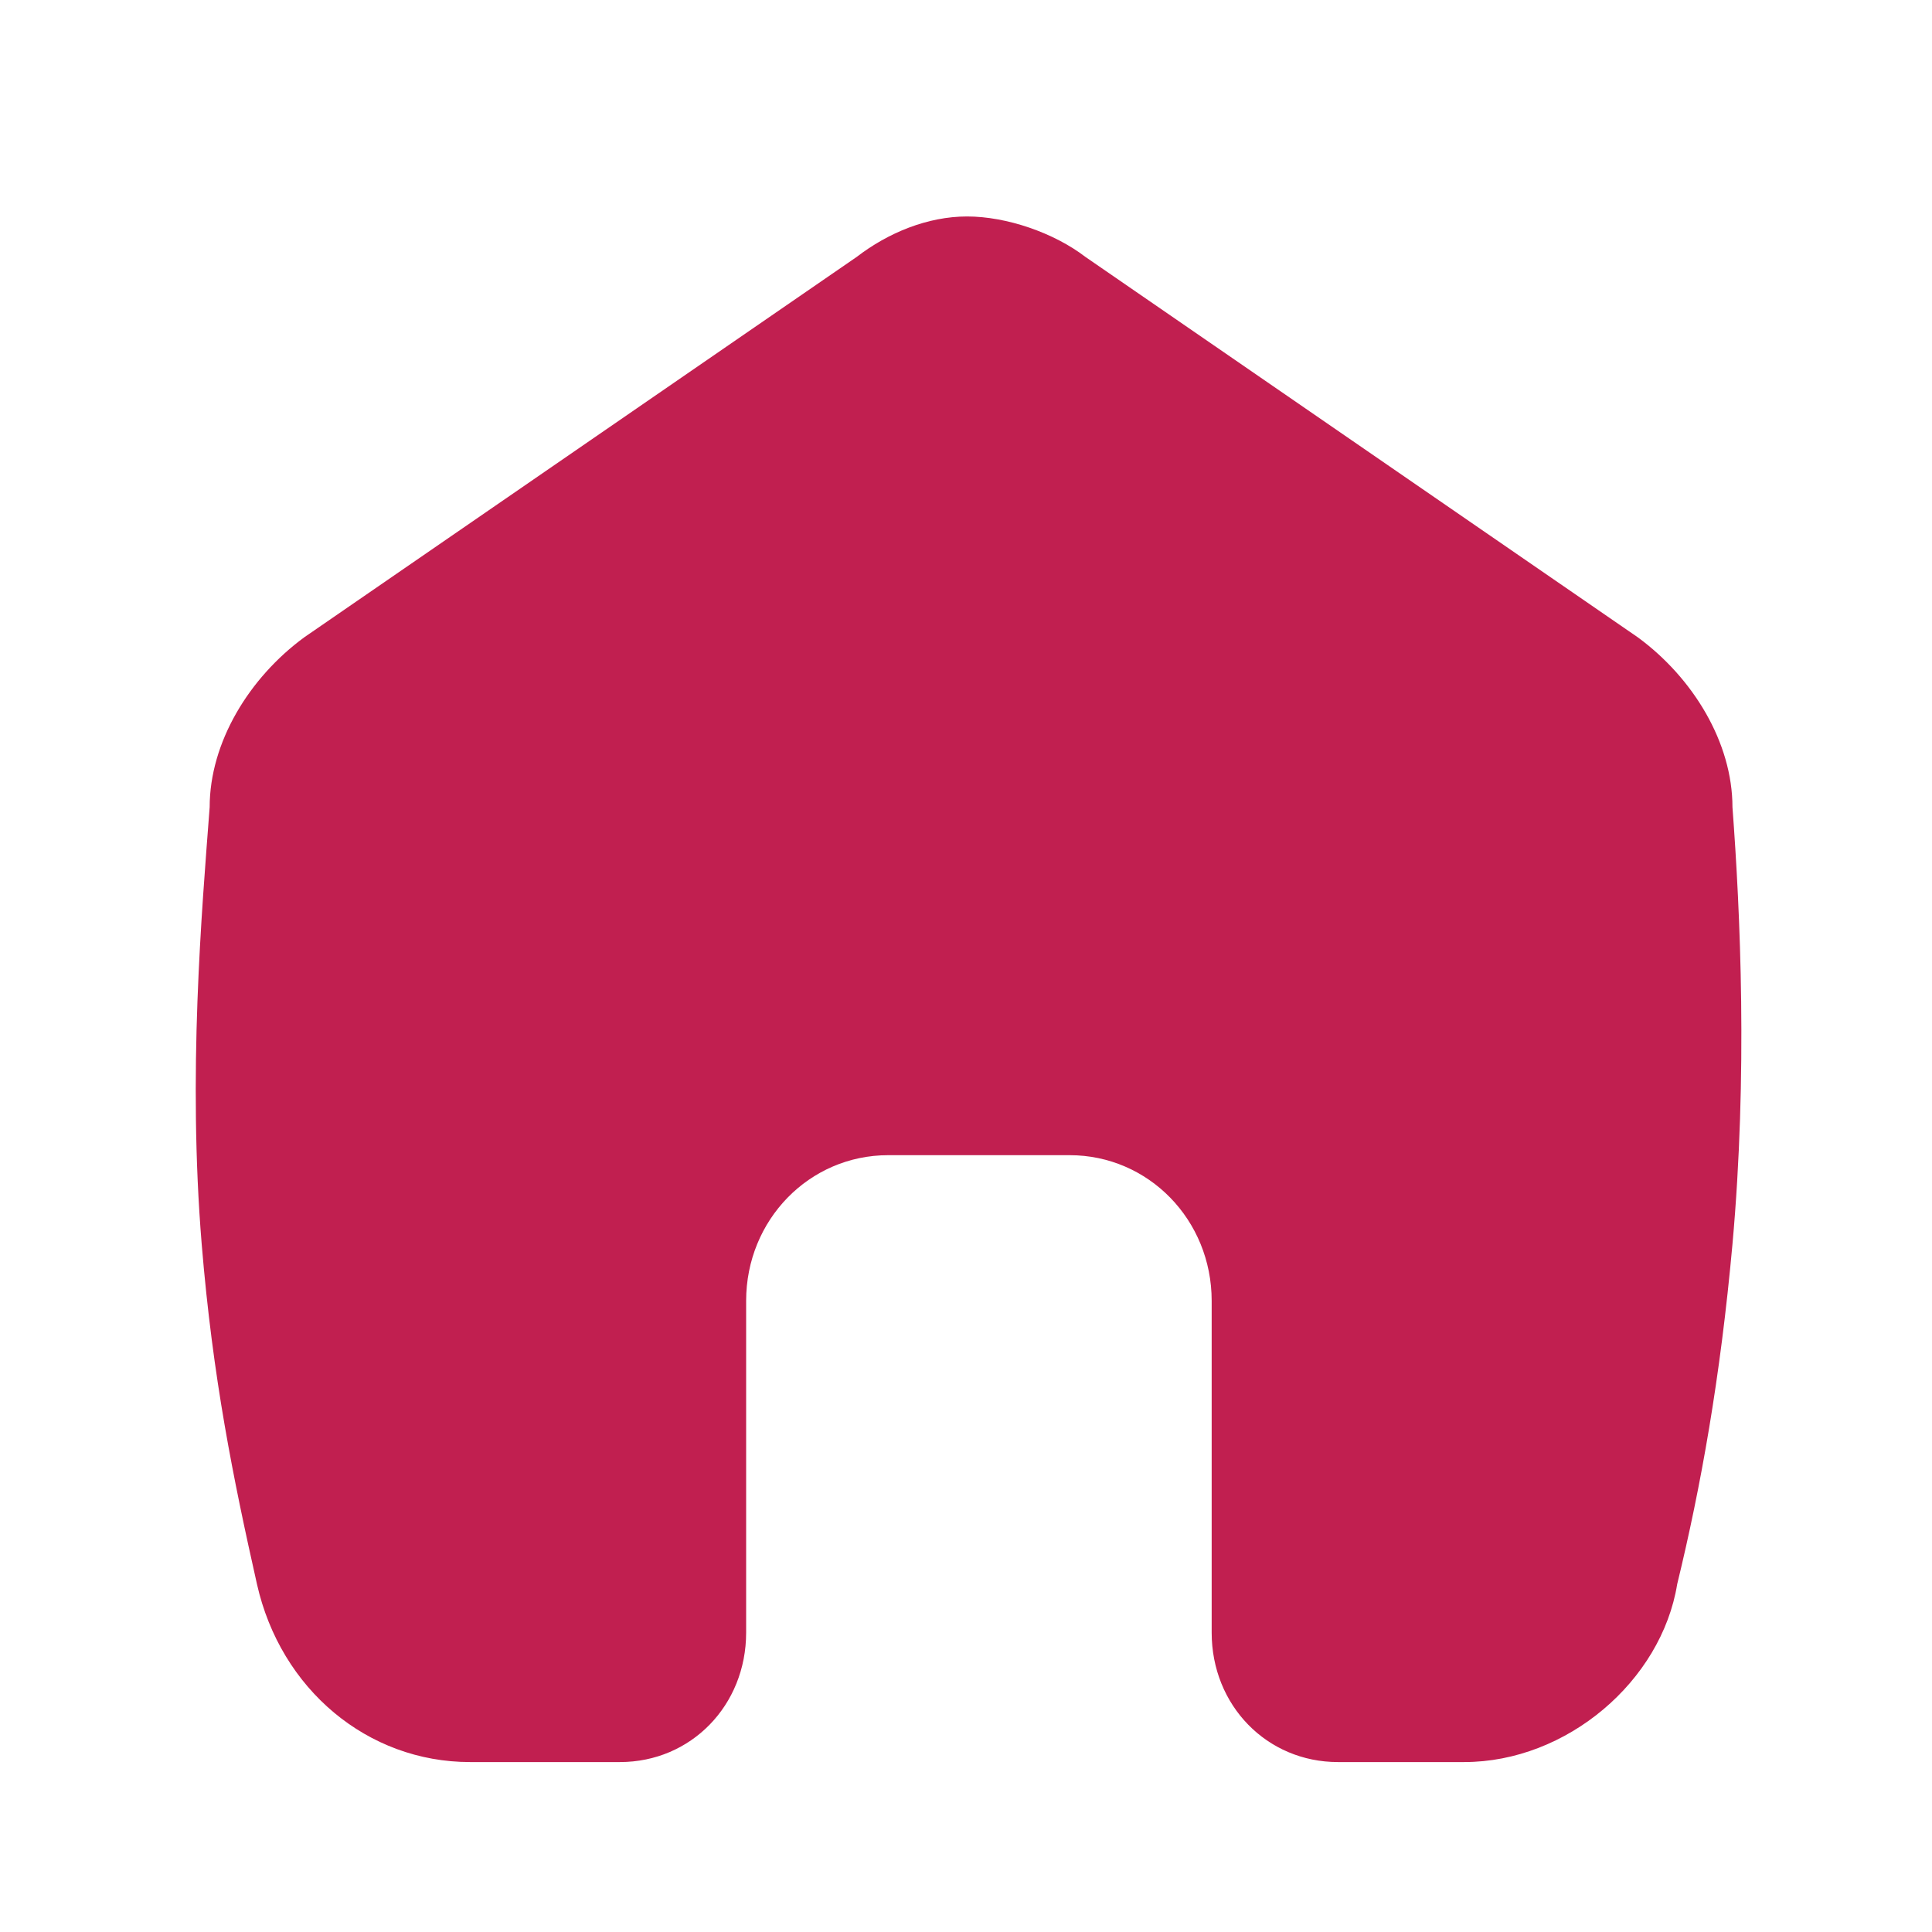 <svg width="25" height="25" viewBox="0 0 25 25" fill="none" xmlns="http://www.w3.org/2000/svg">
<path d="M22.418 16.1C22.261 17.833 22.009 19.241 21.703 20.498C21.499 21.754 20.273 22.801 18.946 22.801H17.313C16.394 22.801 15.679 22.068 15.679 21.126V16.833C15.679 15.786 14.862 14.948 13.841 14.948H11.493C10.472 14.948 9.655 15.786 9.655 16.833V21.126C9.655 22.068 8.941 22.801 8.022 22.801H6.082C4.755 22.801 3.631 21.859 3.325 20.498C3.019 19.136 2.753 17.834 2.61 16.1C2.429 13.899 2.61 11.806 2.713 10.445C2.713 9.608 3.223 8.77 3.938 8.246L11.085 3.325C11.493 3.011 12.004 2.801 12.514 2.801C13.024 2.801 13.637 3.011 14.046 3.325L21.192 8.246C21.907 8.77 22.418 9.608 22.418 10.445C22.52 11.806 22.616 13.9 22.418 16.1Z" fill="#C11F50"/>
</svg>
